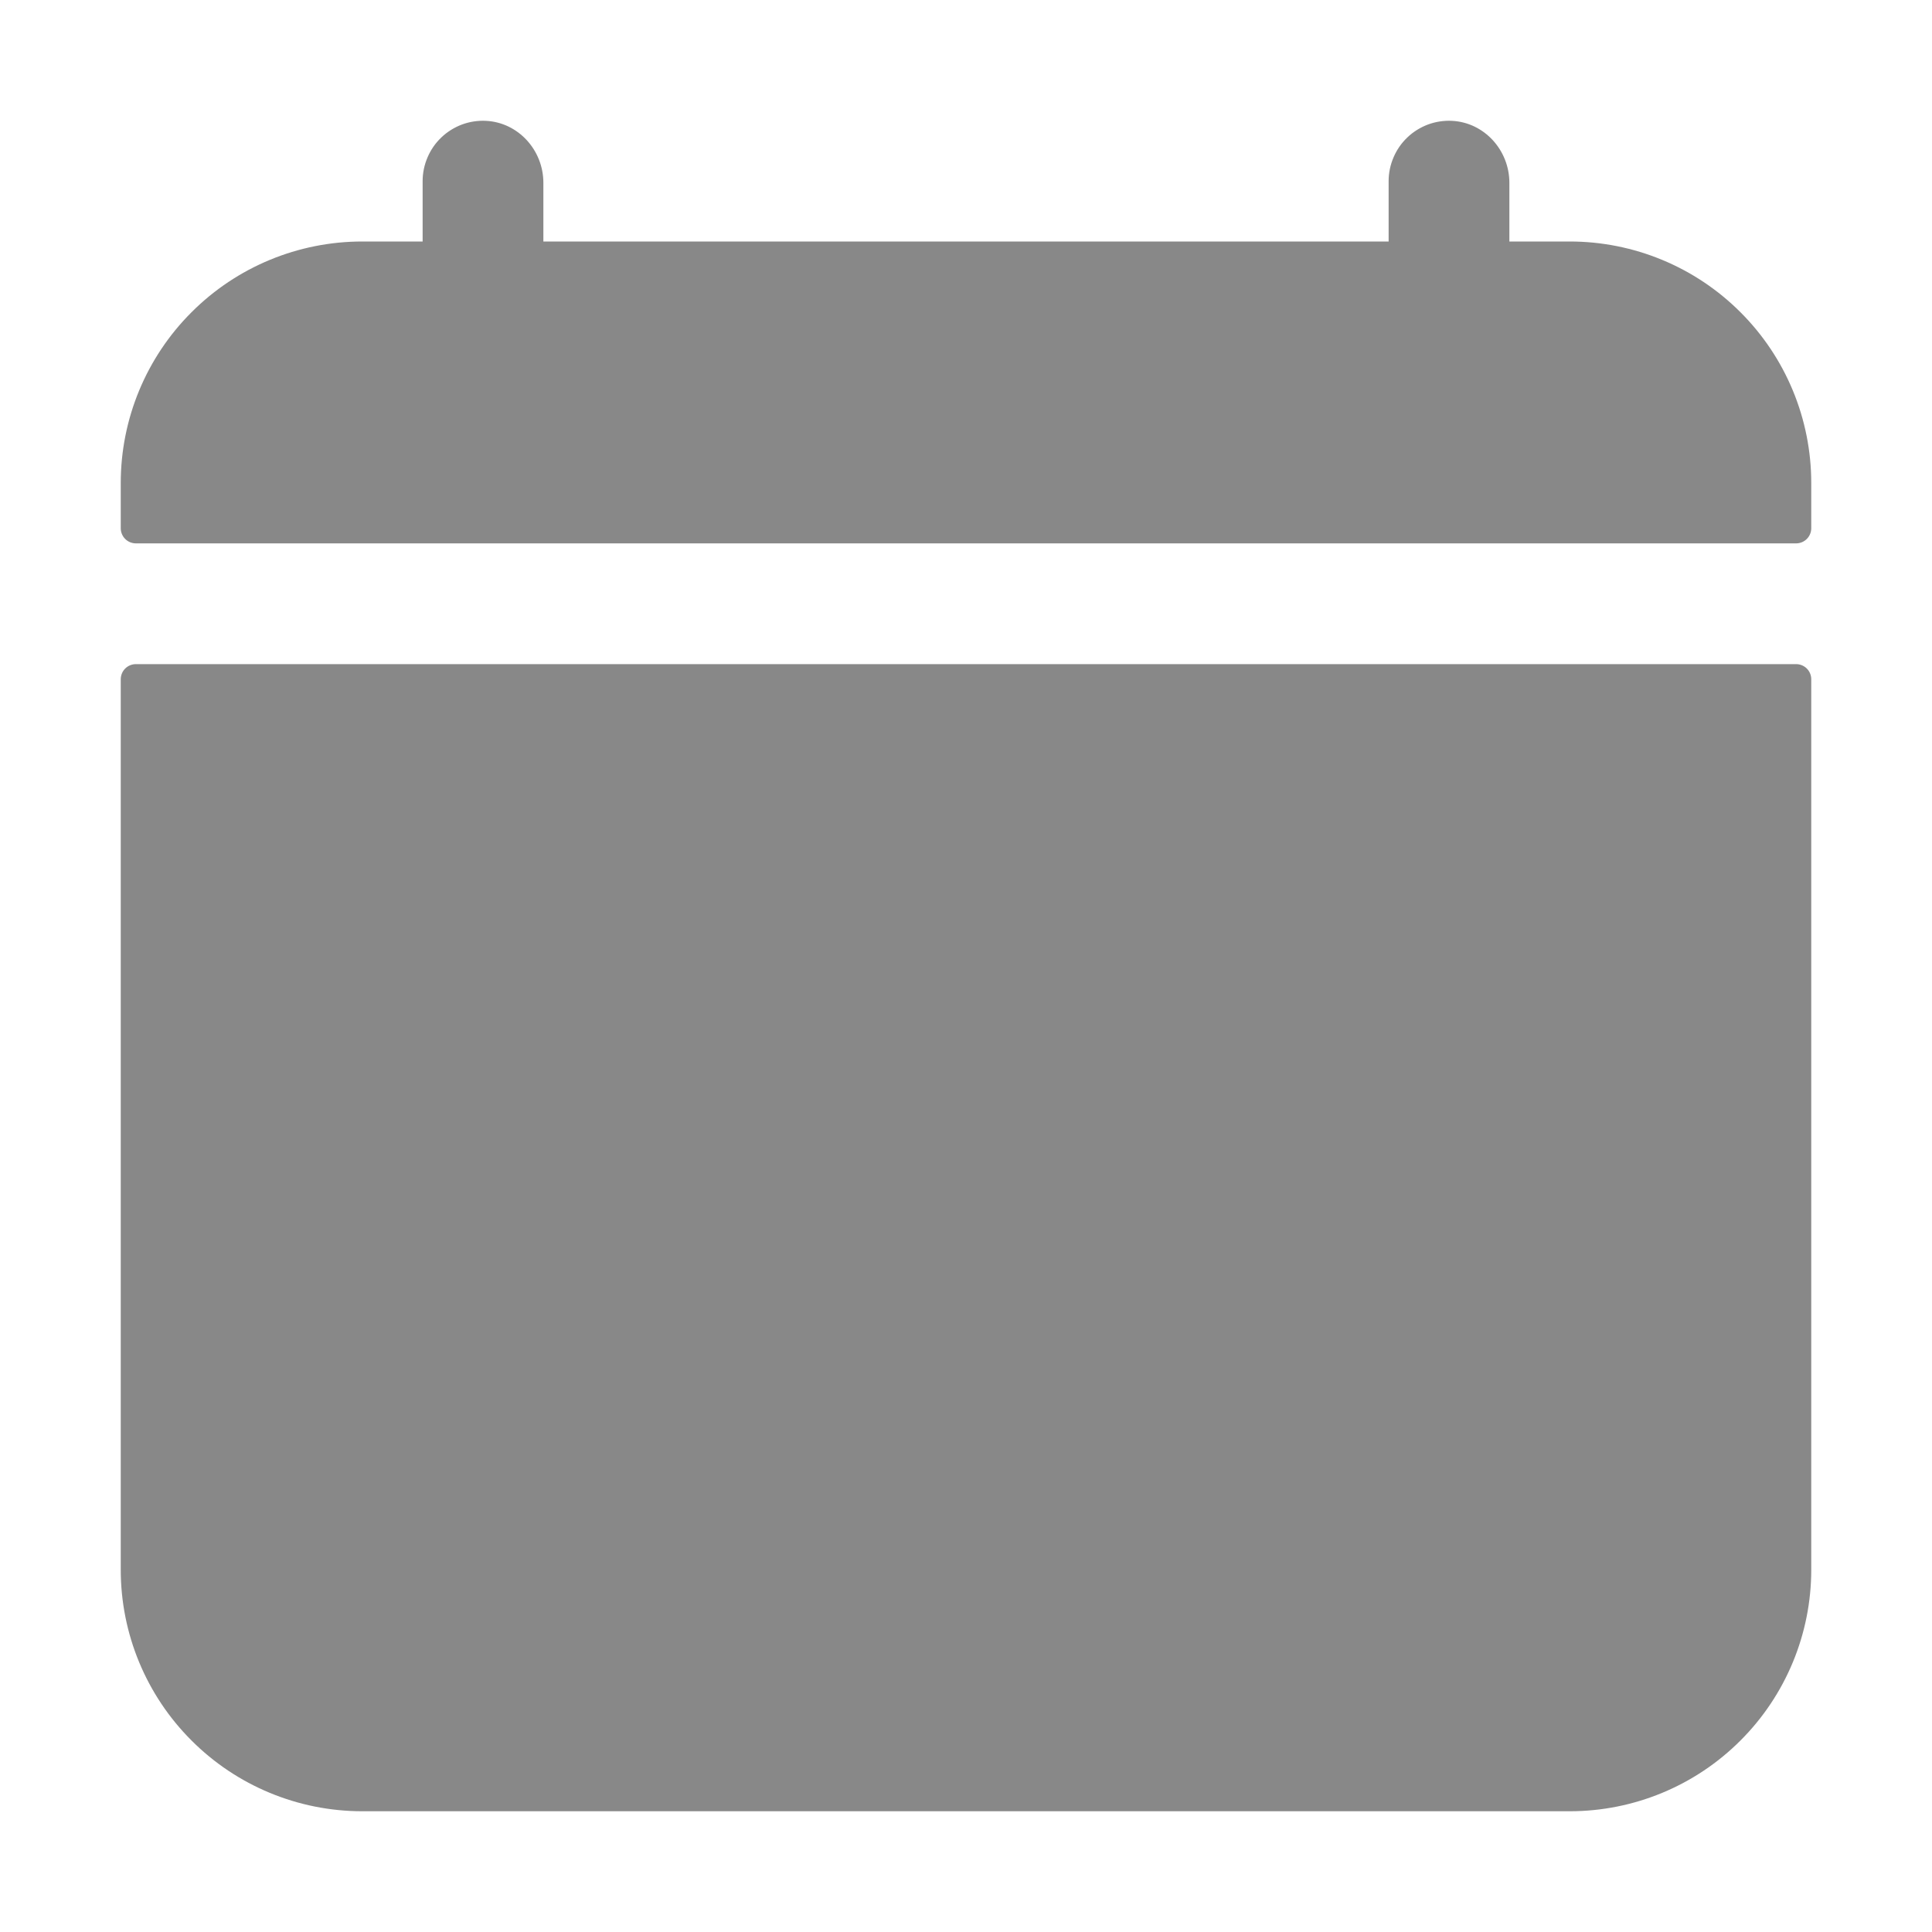 <svg width="24" height="24" viewBox="0 0 24 24" fill="none" xmlns="http://www.w3.org/2000/svg">
<path d="M22.5 6C22.5 5.204 22.184 4.441 21.621 3.879C21.059 3.316 20.296 3 19.5 3H18.75V2.271C18.75 1.867 18.44 1.521 18.036 1.501C17.935 1.496 17.833 1.512 17.738 1.547C17.643 1.583 17.556 1.637 17.483 1.707C17.409 1.777 17.351 1.861 17.311 1.955C17.271 2.048 17.25 2.148 17.25 2.25V3H6.75V2.271C6.75 1.867 6.44 1.521 6.036 1.501C5.935 1.496 5.833 1.512 5.738 1.547C5.643 1.583 5.556 1.637 5.483 1.707C5.409 1.777 5.351 1.861 5.311 1.955C5.271 2.048 5.25 2.148 5.25 2.25V3H4.5C3.704 3 2.941 3.316 2.379 3.879C1.816 4.441 1.5 5.204 1.5 6V6.562C1.5 6.612 1.52 6.66 1.555 6.695C1.59 6.73 1.638 6.75 1.688 6.75H22.312C22.362 6.75 22.41 6.73 22.445 6.695C22.48 6.66 22.5 6.612 22.5 6.562V6Z" fill="#888888"/>
<path d="M1.5 19.5C1.5 20.296 1.816 21.059 2.379 21.621C2.941 22.184 3.704 22.5 4.5 22.5H19.5C20.296 22.5 21.059 22.184 21.621 21.621C22.184 21.059 22.5 20.296 22.5 19.5V8.438C22.5 8.388 22.48 8.34 22.445 8.305C22.41 8.27 22.362 8.25 22.312 8.25H1.688C1.638 8.25 1.59 8.27 1.555 8.305C1.52 8.34 1.5 8.388 1.5 8.438V19.5Z" fill="#888888"/>
</svg>
